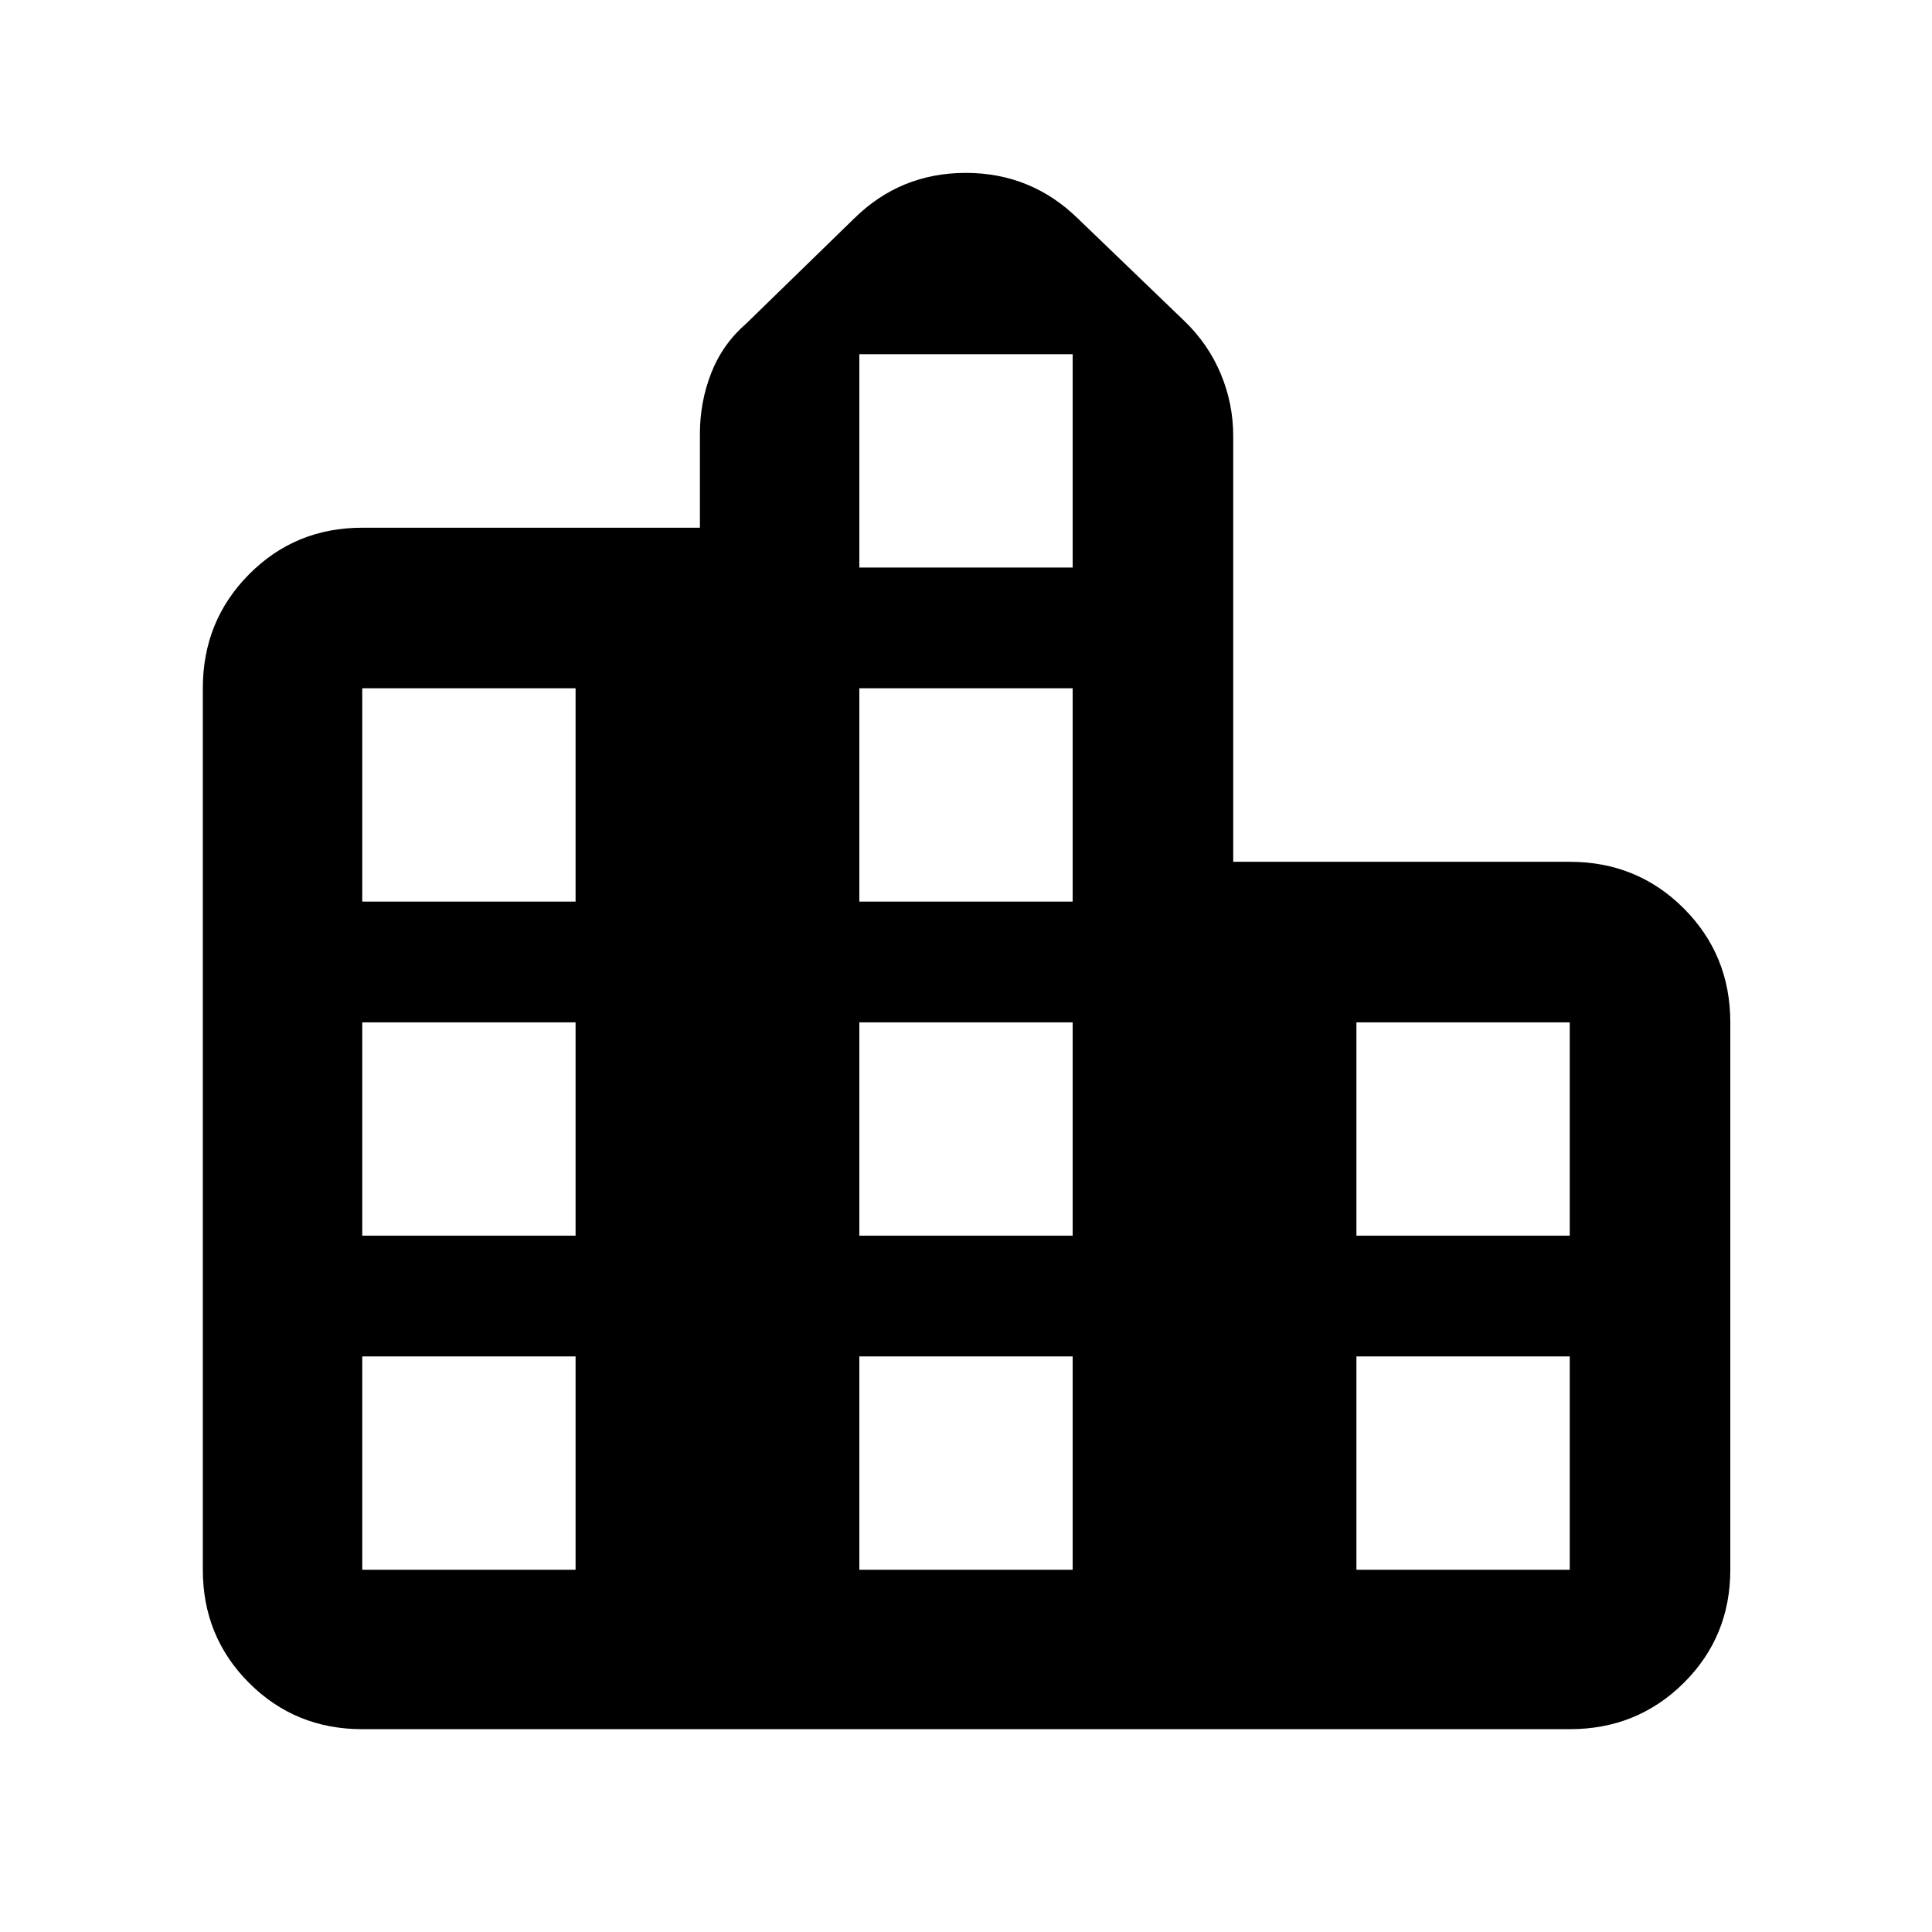 <svg xmlns="http://www.w3.org/2000/svg" height="48" viewBox="0 -960 960 960" width="48"><path d="M100.78-180v-438q0-33.49 22.98-56.64 22.98-23.14 56.24-23.14h167.78v-46.65q0-15.84 5.63-30.23 5.63-14.38 17.46-24.64l53.56-52.14q22.99-22.65 55.46-22.65 32.46 0 55.68 22.65l53 51q11.82 11.4 18.02 26.2 6.19 14.81 6.19 30.94v211.52H780q33.49 0 56.64 23.14 23.14 23.15 23.14 56.64v272q0 33.26-23.14 56.24-23.15 22.98-56.64 22.98H180q-33.26 0-56.24-22.98-22.98-22.98-22.98-56.24Zm79.22 0h106v-106H180v106Zm0-166h106v-106H180v106Zm0-166h106v-106H180v106Zm247 332h106v-106H427v106Zm0-166h106v-106H427v106Zm0-166h106v-106H427v106Zm0-166h106v-106H427v106Zm247 498h106v-106H674v106Zm0-166h106v-106H674v106Z"/></svg>